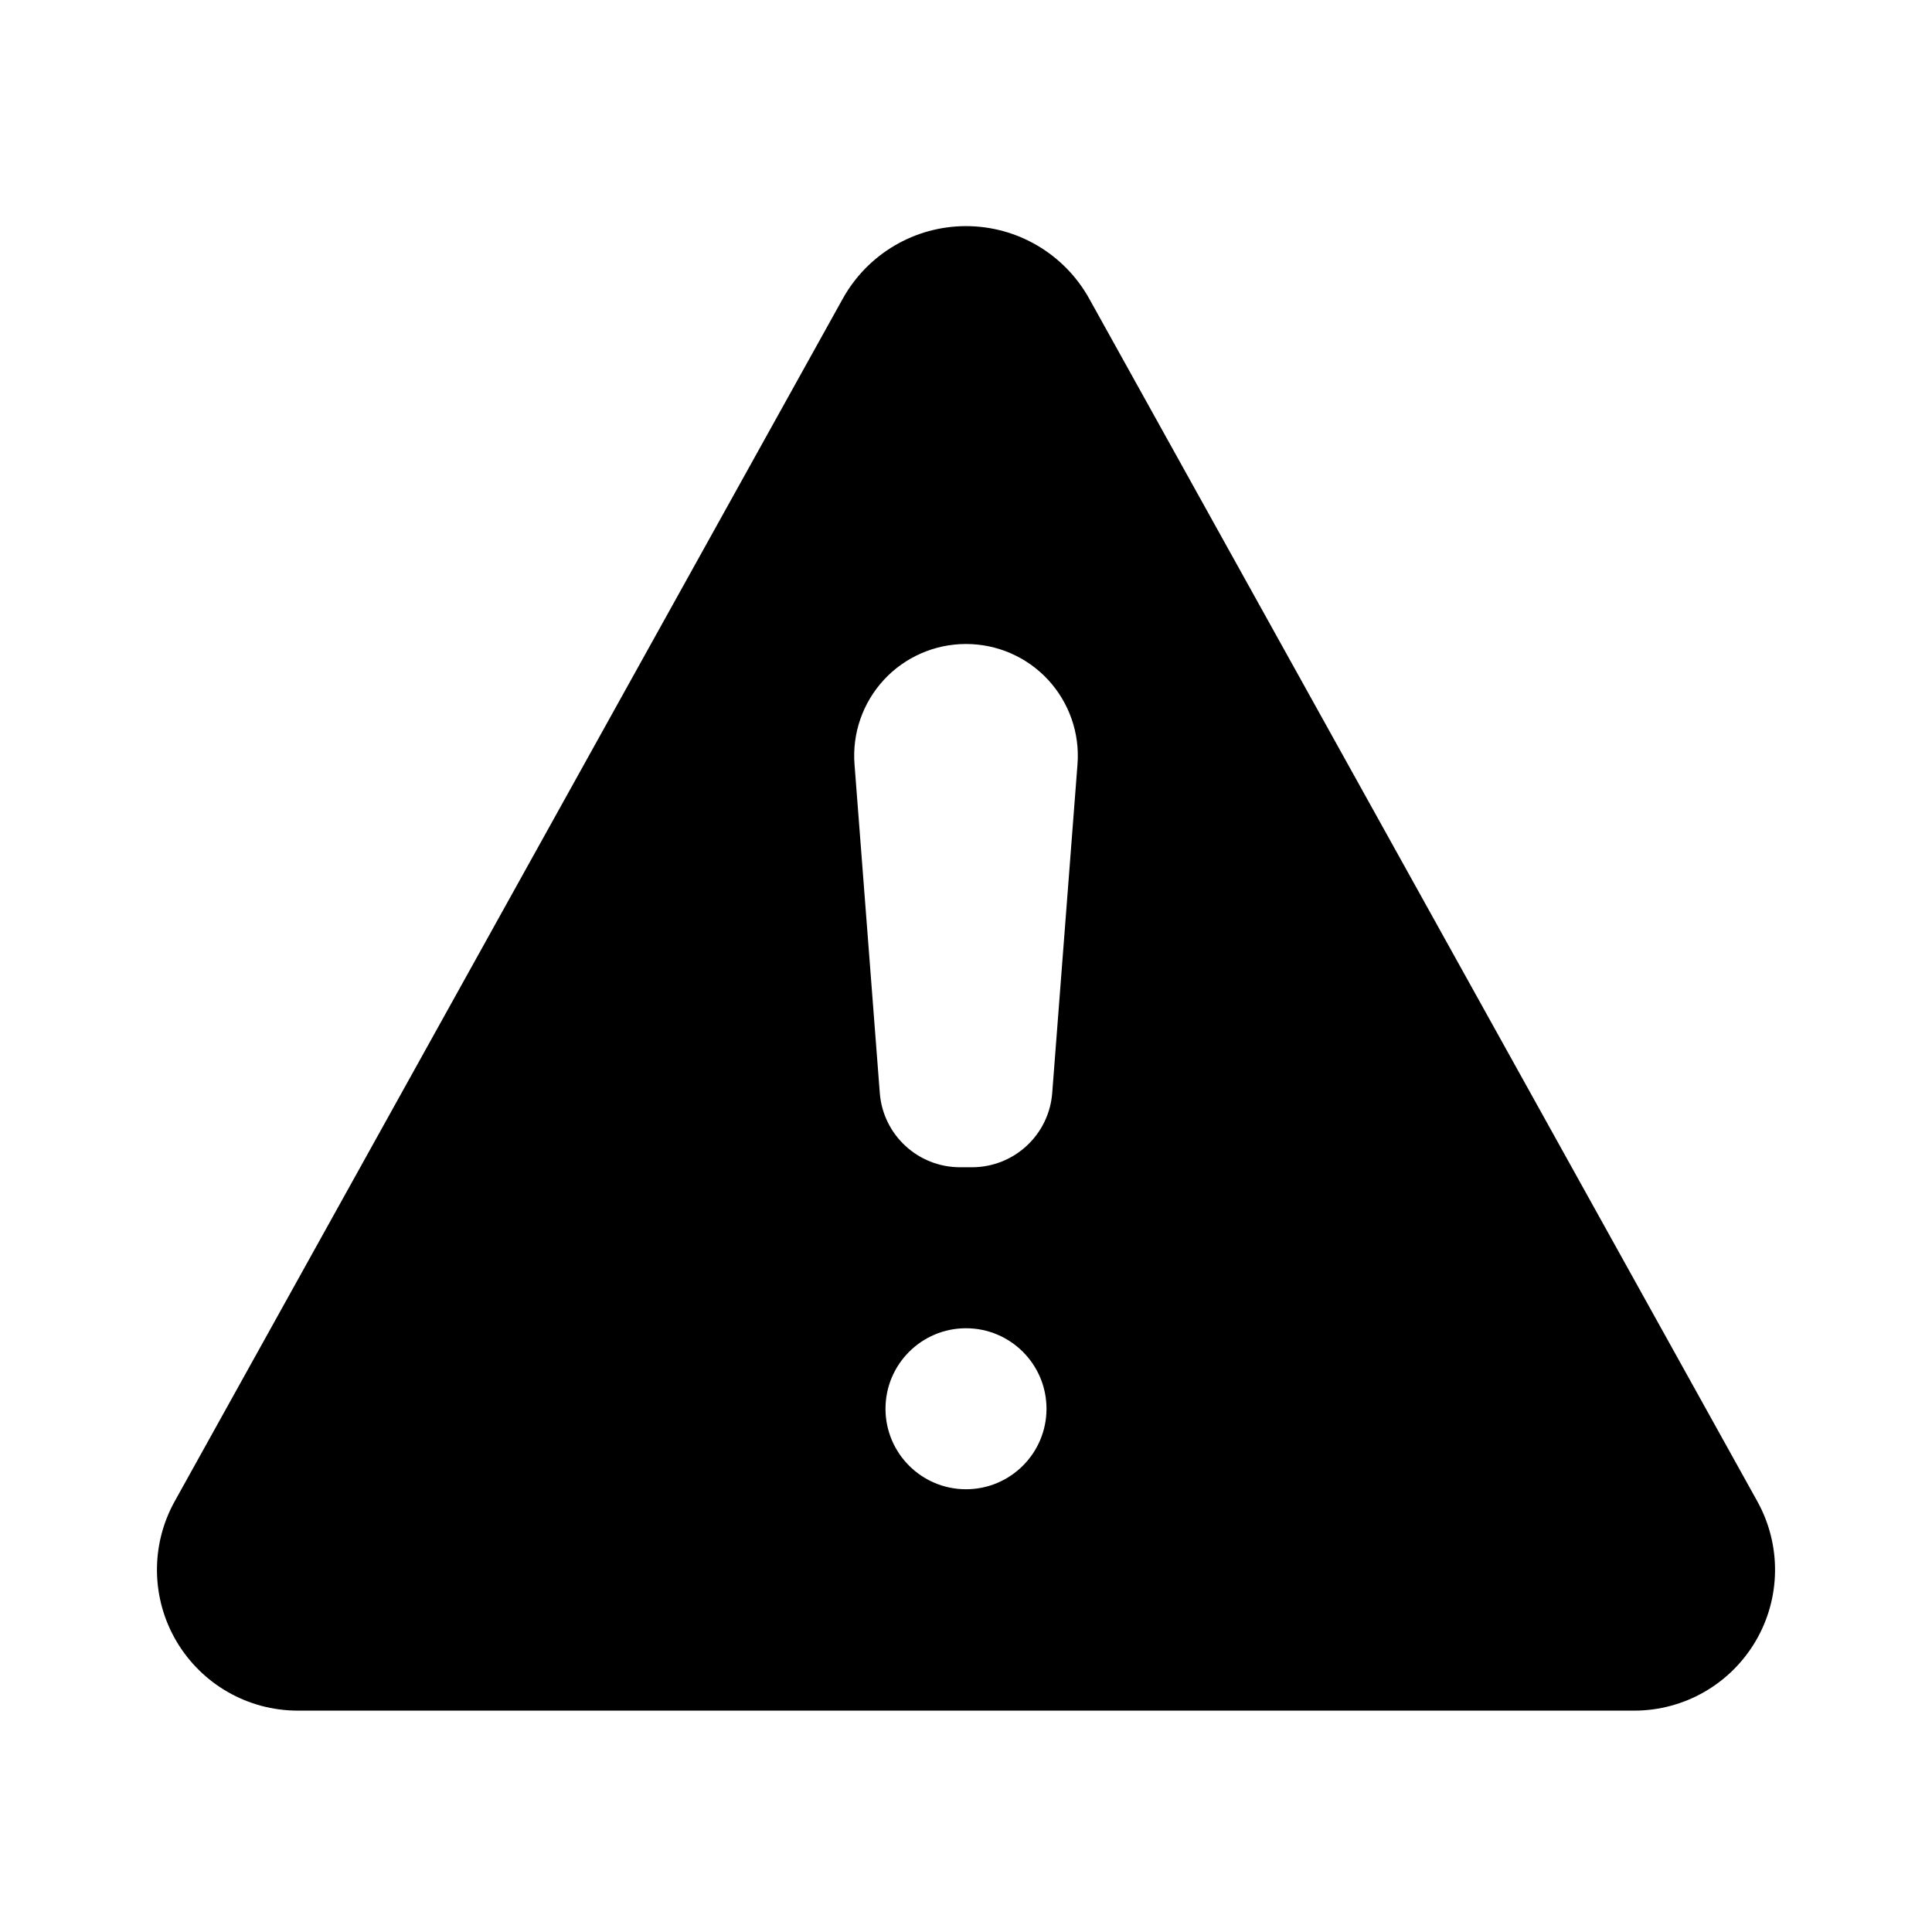 <?xml version="1.0" encoding="UTF-8" standalone="no"?><!DOCTYPE svg PUBLIC "-//W3C//DTD SVG 1.1//EN" "http://www.w3.org/Graphics/SVG/1.1/DTD/svg11.dtd"><svg width="100%" height="100%" viewBox="0 0 24 24" version="1.1" xmlns="http://www.w3.org/2000/svg" xmlns:xlink="http://www.w3.org/1999/xlink" xml:space="preserve" xmlns:serif="http://www.serif.com/" style="fill-rule:evenodd;clip-rule:evenodd;stroke-linejoin:round;stroke-miterlimit:2;"><g id="Icon"><g><path d="M10.47,3.709c-1.91,3.439 -6.435,11.584 -8.3,14.941c-0.301,0.542 -0.293,1.203 0.021,1.737c0.315,0.535 0.888,0.863 1.508,0.863l16.602,-0c0.62,-0 1.193,-0.328 1.508,-0.863c0.314,-0.534 0.322,-1.195 0.021,-1.737l-8.3,-14.941c-0.309,-0.555 -0.894,-0.9 -1.53,-0.9c-0.636,0 -1.221,0.345 -1.53,0.9l0,0Zm1.53,12.791c0.552,0 1,0.448 1,1c0,0.552 -0.448,1 -1,1c-0.552,0 -1,-0.448 -1,-1c0,-0.552 0.448,-1 1,-1Zm1.385,-7.006c0.03,-0.385 -0.103,-0.765 -0.365,-1.049c-0.263,-0.284 -0.632,-0.445 -1.019,-0.445c-0.001,0 -0.001,0 -0.002,0c-0.387,-0 -0.756,0.161 -1.019,0.445c-0.262,0.284 -0.395,0.664 -0.365,1.049c0.097,1.259 0.232,3.02 0.314,4.083c0.04,0.521 0.474,0.923 0.997,0.923c0.049,0 0.099,0 0.148,0c0.523,0 0.957,-0.402 0.997,-0.923c0.082,-1.063 0.217,-2.824 0.314,-4.083Z"/></g></g></svg>